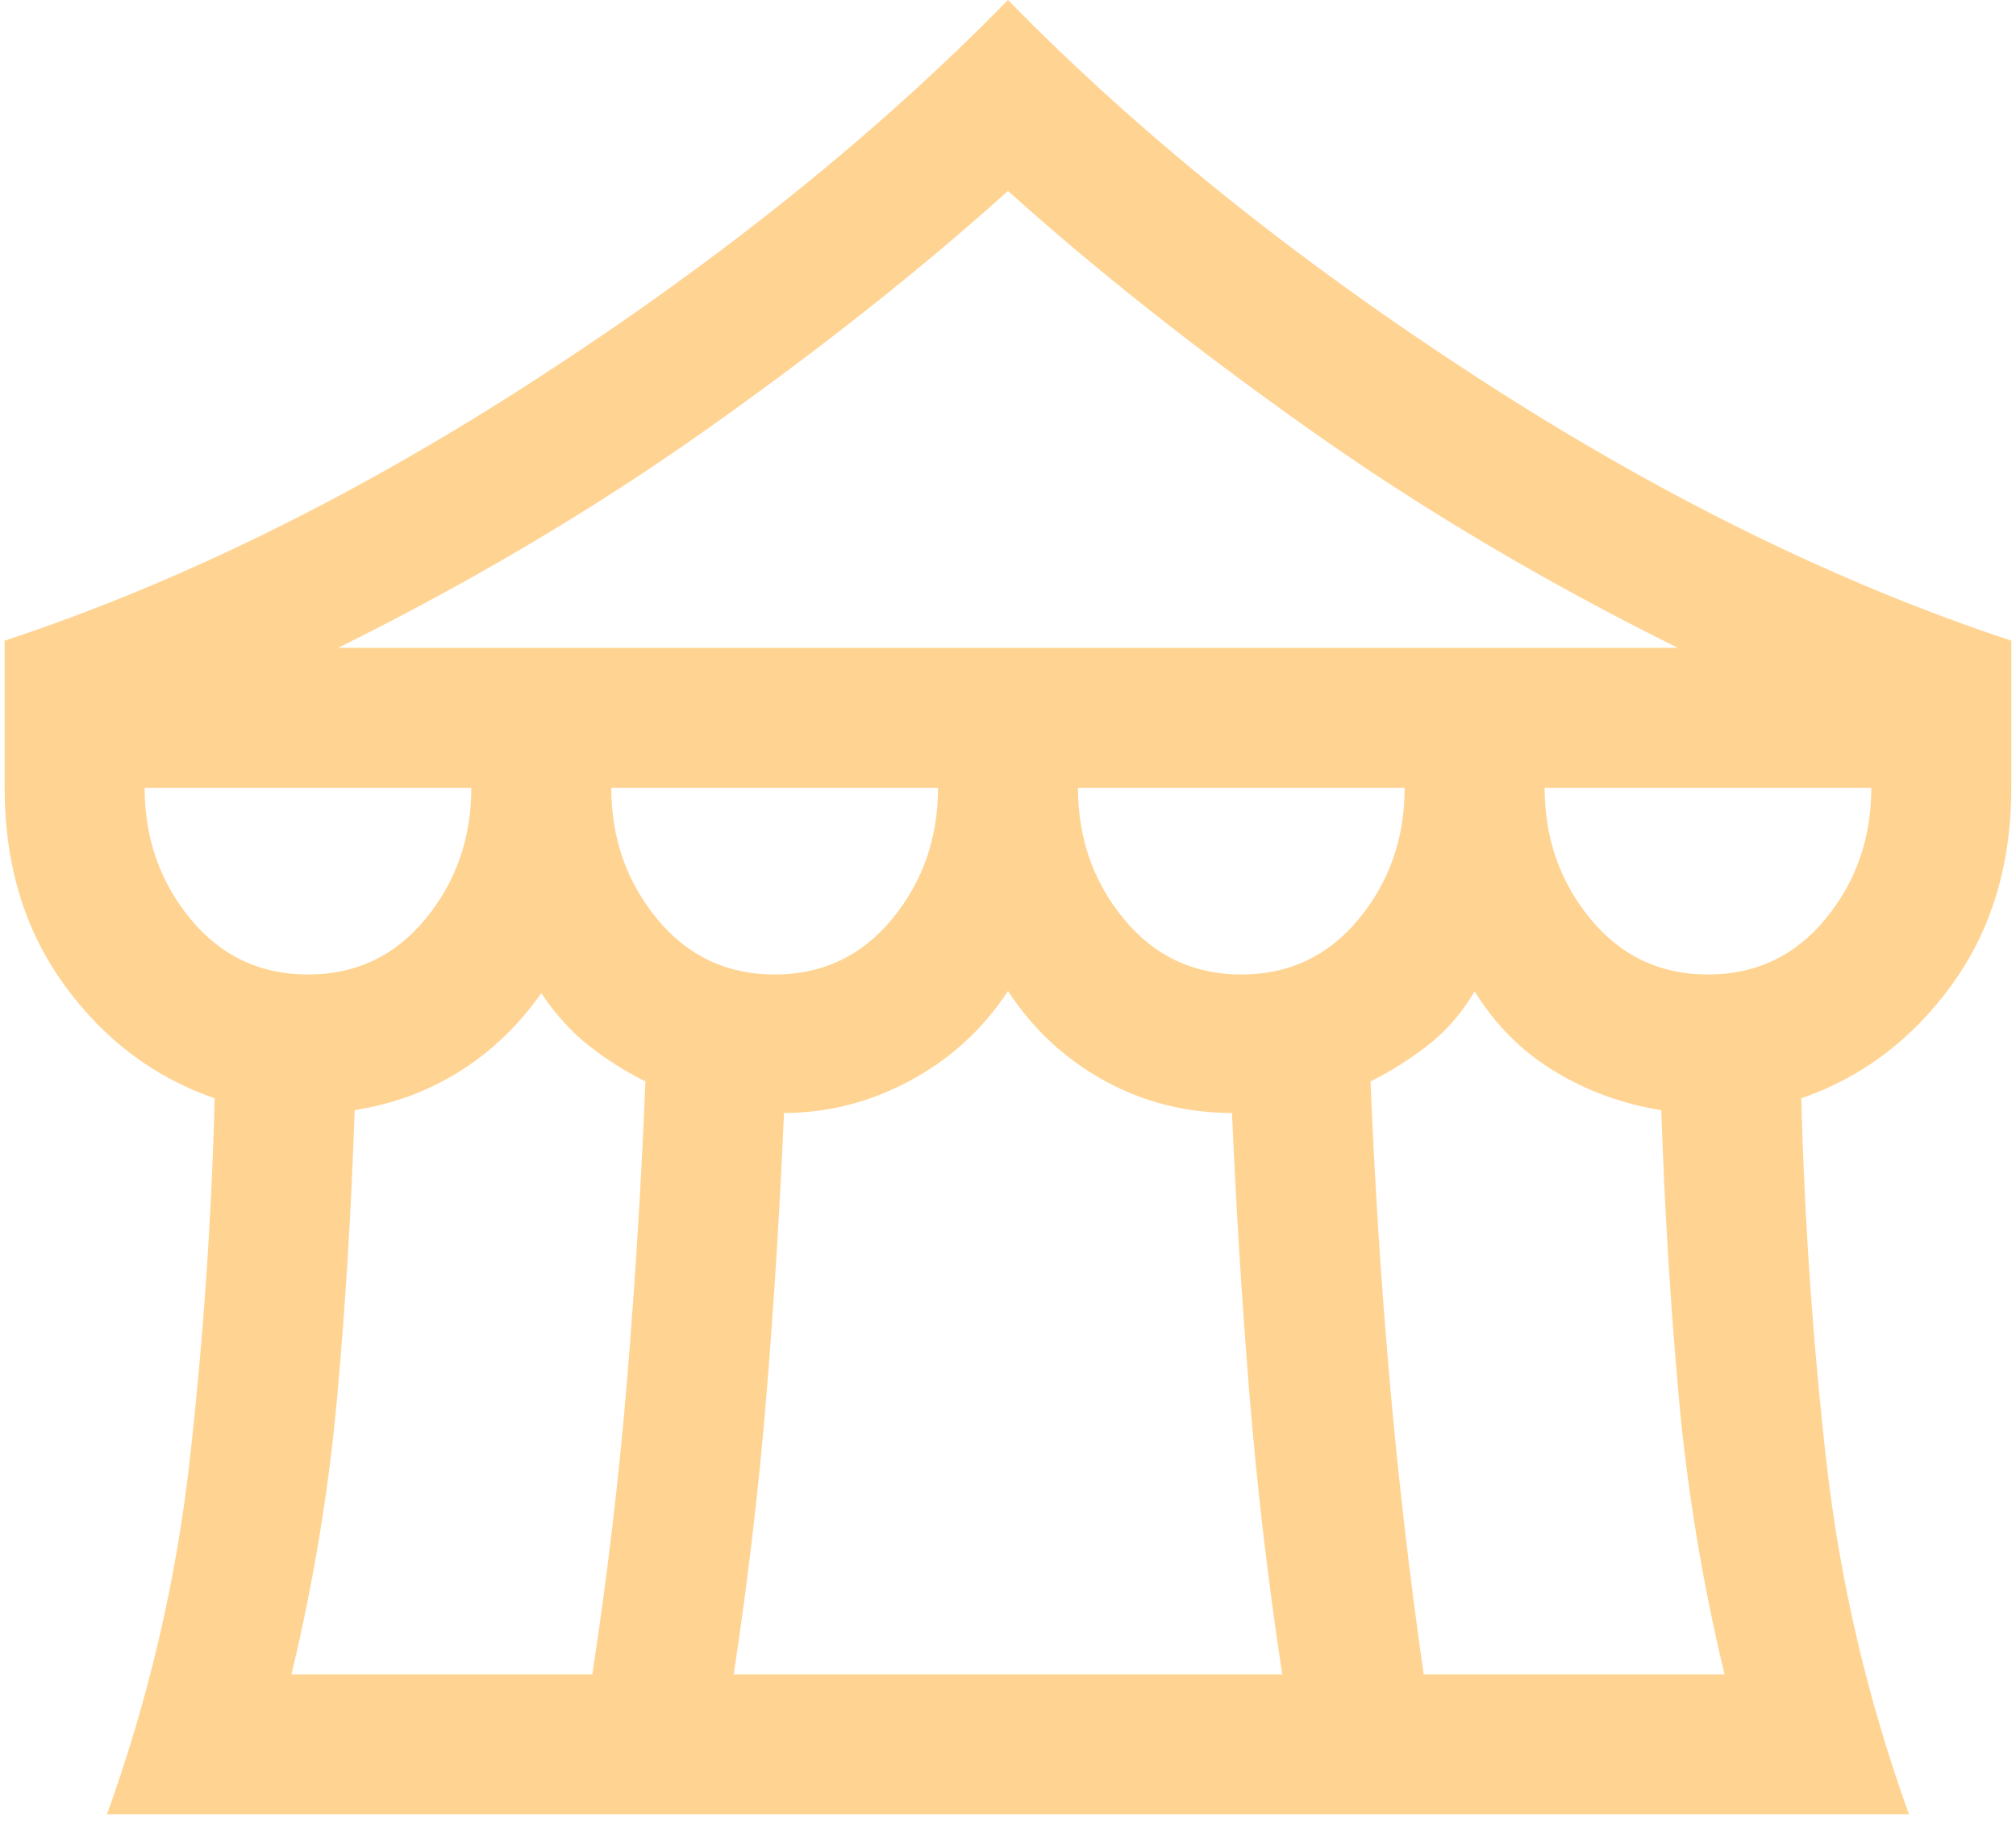 <svg width="36" height="33" viewBox="0 0 36 33" fill="none" xmlns="http://www.w3.org/2000/svg">
<path d="M1.91 32.404C2.651 30.348 3.143 28.246 3.386 26.098C3.628 23.949 3.777 21.788 3.833 19.615C2.75 19.241 1.854 18.565 1.146 17.588C0.437 16.61 0.083 15.438 0.083 14.07V11.442C3.213 10.408 6.403 8.834 9.653 6.721C12.903 4.608 15.685 2.368 18 0C20.314 2.368 23.096 4.608 26.346 6.721C29.596 8.834 32.786 10.408 35.916 11.442V14.07C35.916 15.438 35.562 16.61 34.854 17.588C34.145 18.565 33.25 19.241 32.166 19.615C32.222 21.788 32.371 23.949 32.613 26.098C32.856 28.246 33.348 30.348 34.089 32.404H1.91ZM6.038 11.57H29.961C27.581 10.391 25.381 9.086 23.362 7.655C21.343 6.225 19.555 4.81 18 3.41C16.444 4.81 14.657 6.225 12.638 7.655C10.618 9.086 8.418 10.391 6.038 11.57ZM22.166 17.404C23.021 17.404 23.721 17.073 24.266 16.41C24.811 15.748 25.083 14.968 25.083 14.07H19.25C19.25 14.968 19.522 15.748 20.067 16.41C20.612 17.073 21.312 17.404 22.166 17.404ZM13.833 17.404C14.688 17.404 15.388 17.073 15.933 16.41C16.477 15.748 16.75 14.968 16.75 14.07H10.916C10.916 14.968 11.189 15.748 11.733 16.41C12.278 17.073 12.978 17.404 13.833 17.404ZM5.5 17.404C6.354 17.404 7.054 17.073 7.599 16.41C8.144 15.748 8.416 14.968 8.416 14.07H2.583C2.583 14.968 2.855 15.748 3.4 16.41C3.945 17.073 4.645 17.404 5.5 17.404ZM5.205 29.904H10.577C10.848 28.13 11.056 26.368 11.2 24.617C11.344 22.866 11.453 21.098 11.525 19.314C11.179 19.143 10.846 18.933 10.527 18.684C10.207 18.435 9.921 18.12 9.666 17.737C9.26 18.314 8.774 18.78 8.208 19.135C7.642 19.489 7.017 19.72 6.333 19.827C6.277 21.538 6.175 23.232 6.025 24.907C5.876 26.582 5.602 28.248 5.205 29.904ZM13.102 29.904H22.897C22.643 28.237 22.448 26.573 22.312 24.912C22.177 23.25 22.073 21.572 22 19.878C21.171 19.876 20.407 19.681 19.708 19.293C19.009 18.905 18.44 18.374 18 17.699C17.559 18.374 16.981 18.905 16.265 19.293C15.55 19.681 14.794 19.876 14 19.878C13.927 21.572 13.823 23.25 13.687 24.912C13.551 26.573 13.356 28.237 13.102 29.904ZM25.423 29.904H30.795C30.397 28.248 30.124 26.582 29.974 24.907C29.825 23.232 29.722 21.538 29.666 19.827C28.983 19.72 28.348 19.489 27.763 19.135C27.177 18.78 26.701 18.303 26.333 17.705C26.1 18.098 25.819 18.422 25.488 18.676C25.158 18.93 24.82 19.143 24.474 19.314C24.547 21.098 24.659 22.866 24.812 24.617C24.965 26.368 25.168 28.13 25.423 29.904ZM30.5 17.404C31.354 17.404 32.054 17.073 32.599 16.41C33.144 15.748 33.416 14.968 33.416 14.07H27.583C27.583 14.968 27.855 15.748 28.4 16.41C28.945 17.073 29.645 17.404 30.5 17.404Z" fill="#FFD493"/>
</svg>
